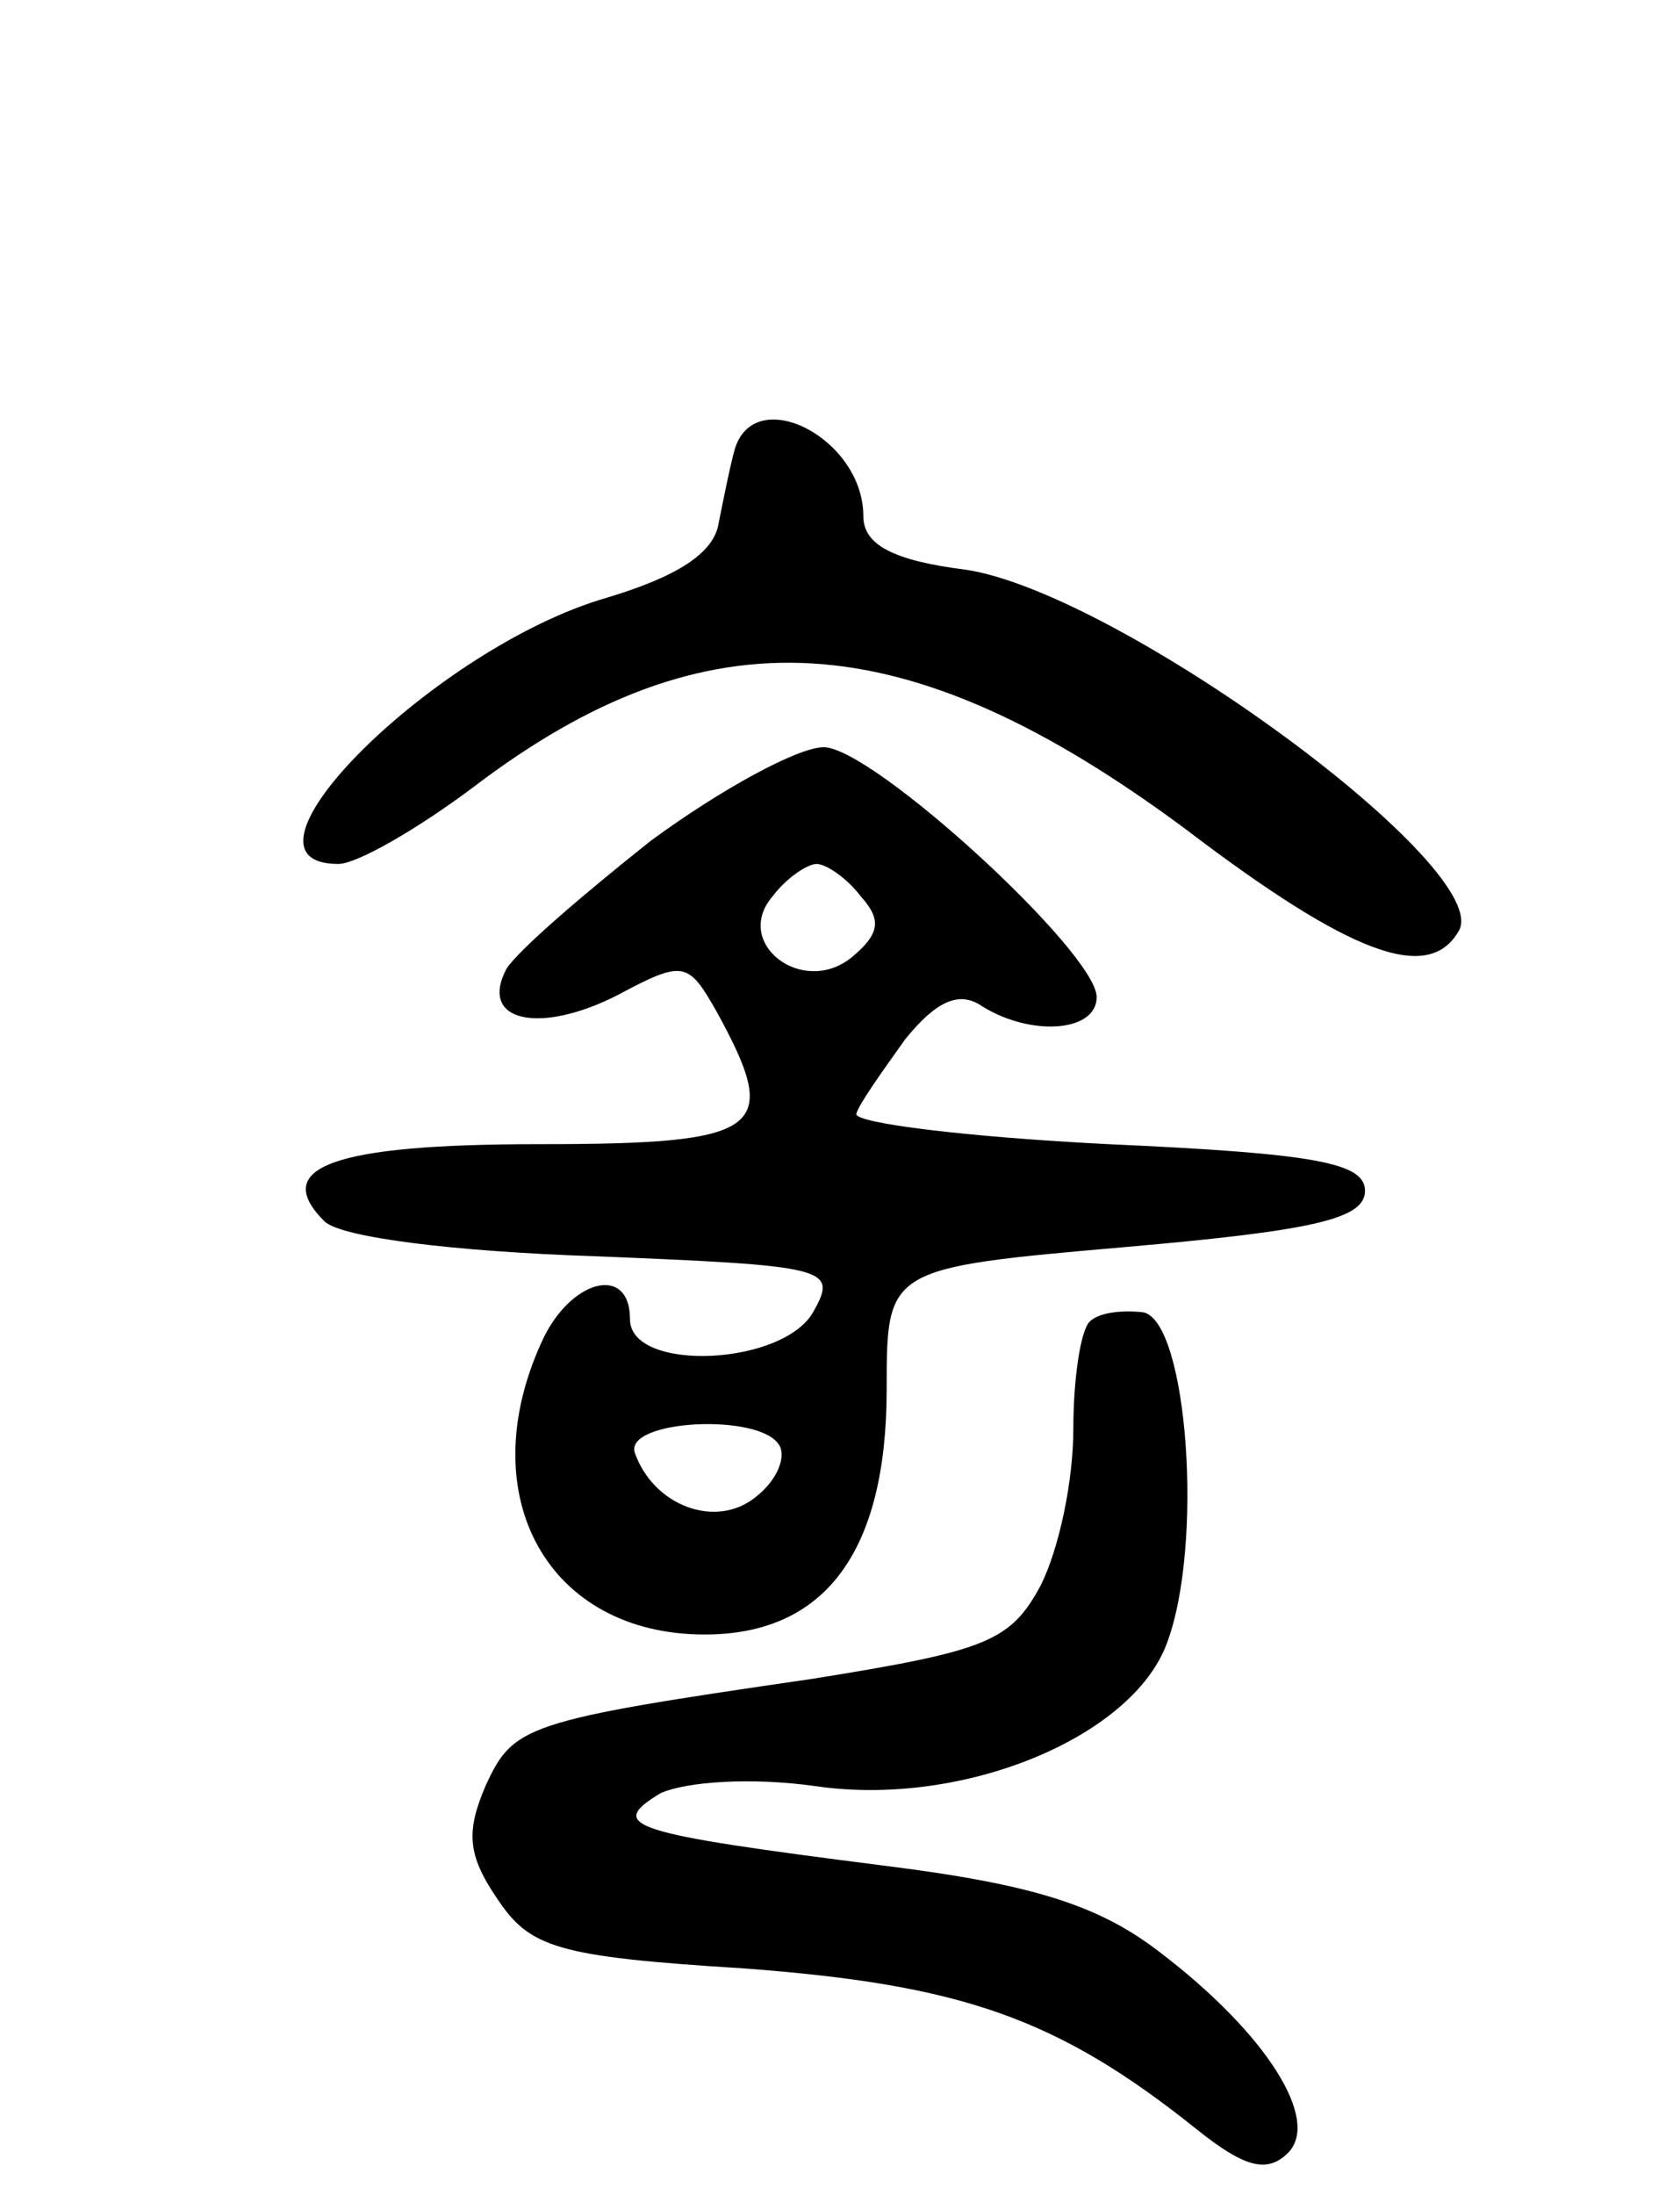 <svg version="1.0" xmlns="http://www.w3.org/2000/svg"
 width="72pt" height="94pt" viewBox="0 0 72 94"
 preserveAspectRatio="xMidYMid meet">
<g transform="translate(0,94) scale(0.1,-0.1)"
fill="#000000" stroke="none">
<path d="M315 748 c-2 -7 -5 -22 -7 -32 -2 -13 -18 -23 -48 -32 -73 -21 -167
-114 -115 -114 8 0 34 15 58 33 100 76 185 71 305 -18 71 -54 104 -66 117 -44
17 26 -145 145 -211 155 -32 4 -44 11 -44 23 0 33 -46 57 -55 29z"/>
<path d="M279 580 c-29 -23 -57 -47 -62 -55 -12 -23 15 -28 48 -11 28 15 30
14 42 -7 28 -51 21 -57 -76 -57 -89 0 -115 -10 -92 -33 7 -7 56 -13 116 -15
99 -4 104 -5 94 -23 -12 -24 -79 -27 -79 -4 0 24 -26 17 -38 -10 -30 -66 3
-125 70 -125 52 0 78 36 78 105 0 52 0 52 103 61 80 7 102 12 102 24 0 12 -21
16 -110 20 -60 3 -109 9 -108 13 1 4 11 18 21 32 13 16 23 21 33 14 21 -13 49
-11 49 4 0 19 -96 107 -117 107 -11 0 -44 -18 -74 -40z m90 -24 c9 -10 8 -16
-4 -26 -21 -17 -51 6 -34 26 6 8 15 14 19 14 4 0 13 -6 19 -14z m-35 -235 c3
-5 -1 -15 -10 -22 -17 -14 -44 -4 -52 19 -4 14 54 17 62 3z"/>
<path d="M467 374 c-4 -4 -7 -25 -7 -46 0 -22 -6 -51 -14 -67 -13 -24 -23 -28
-98 -40 -124 -18 -128 -20 -140 -46 -8 -19 -8 -29 5 -48 14 -21 25 -25 106
-30 93 -7 134 -21 194 -69 20 -16 30 -19 39 -10 14 14 -9 51 -55 86 -26 20
-54 29 -118 37 -110 14 -119 17 -96 31 11 5 39 7 67 3 63 -9 135 21 150 61 16
42 9 138 -10 142 -9 1 -19 0 -23 -4z"/>
</g>
</svg>
